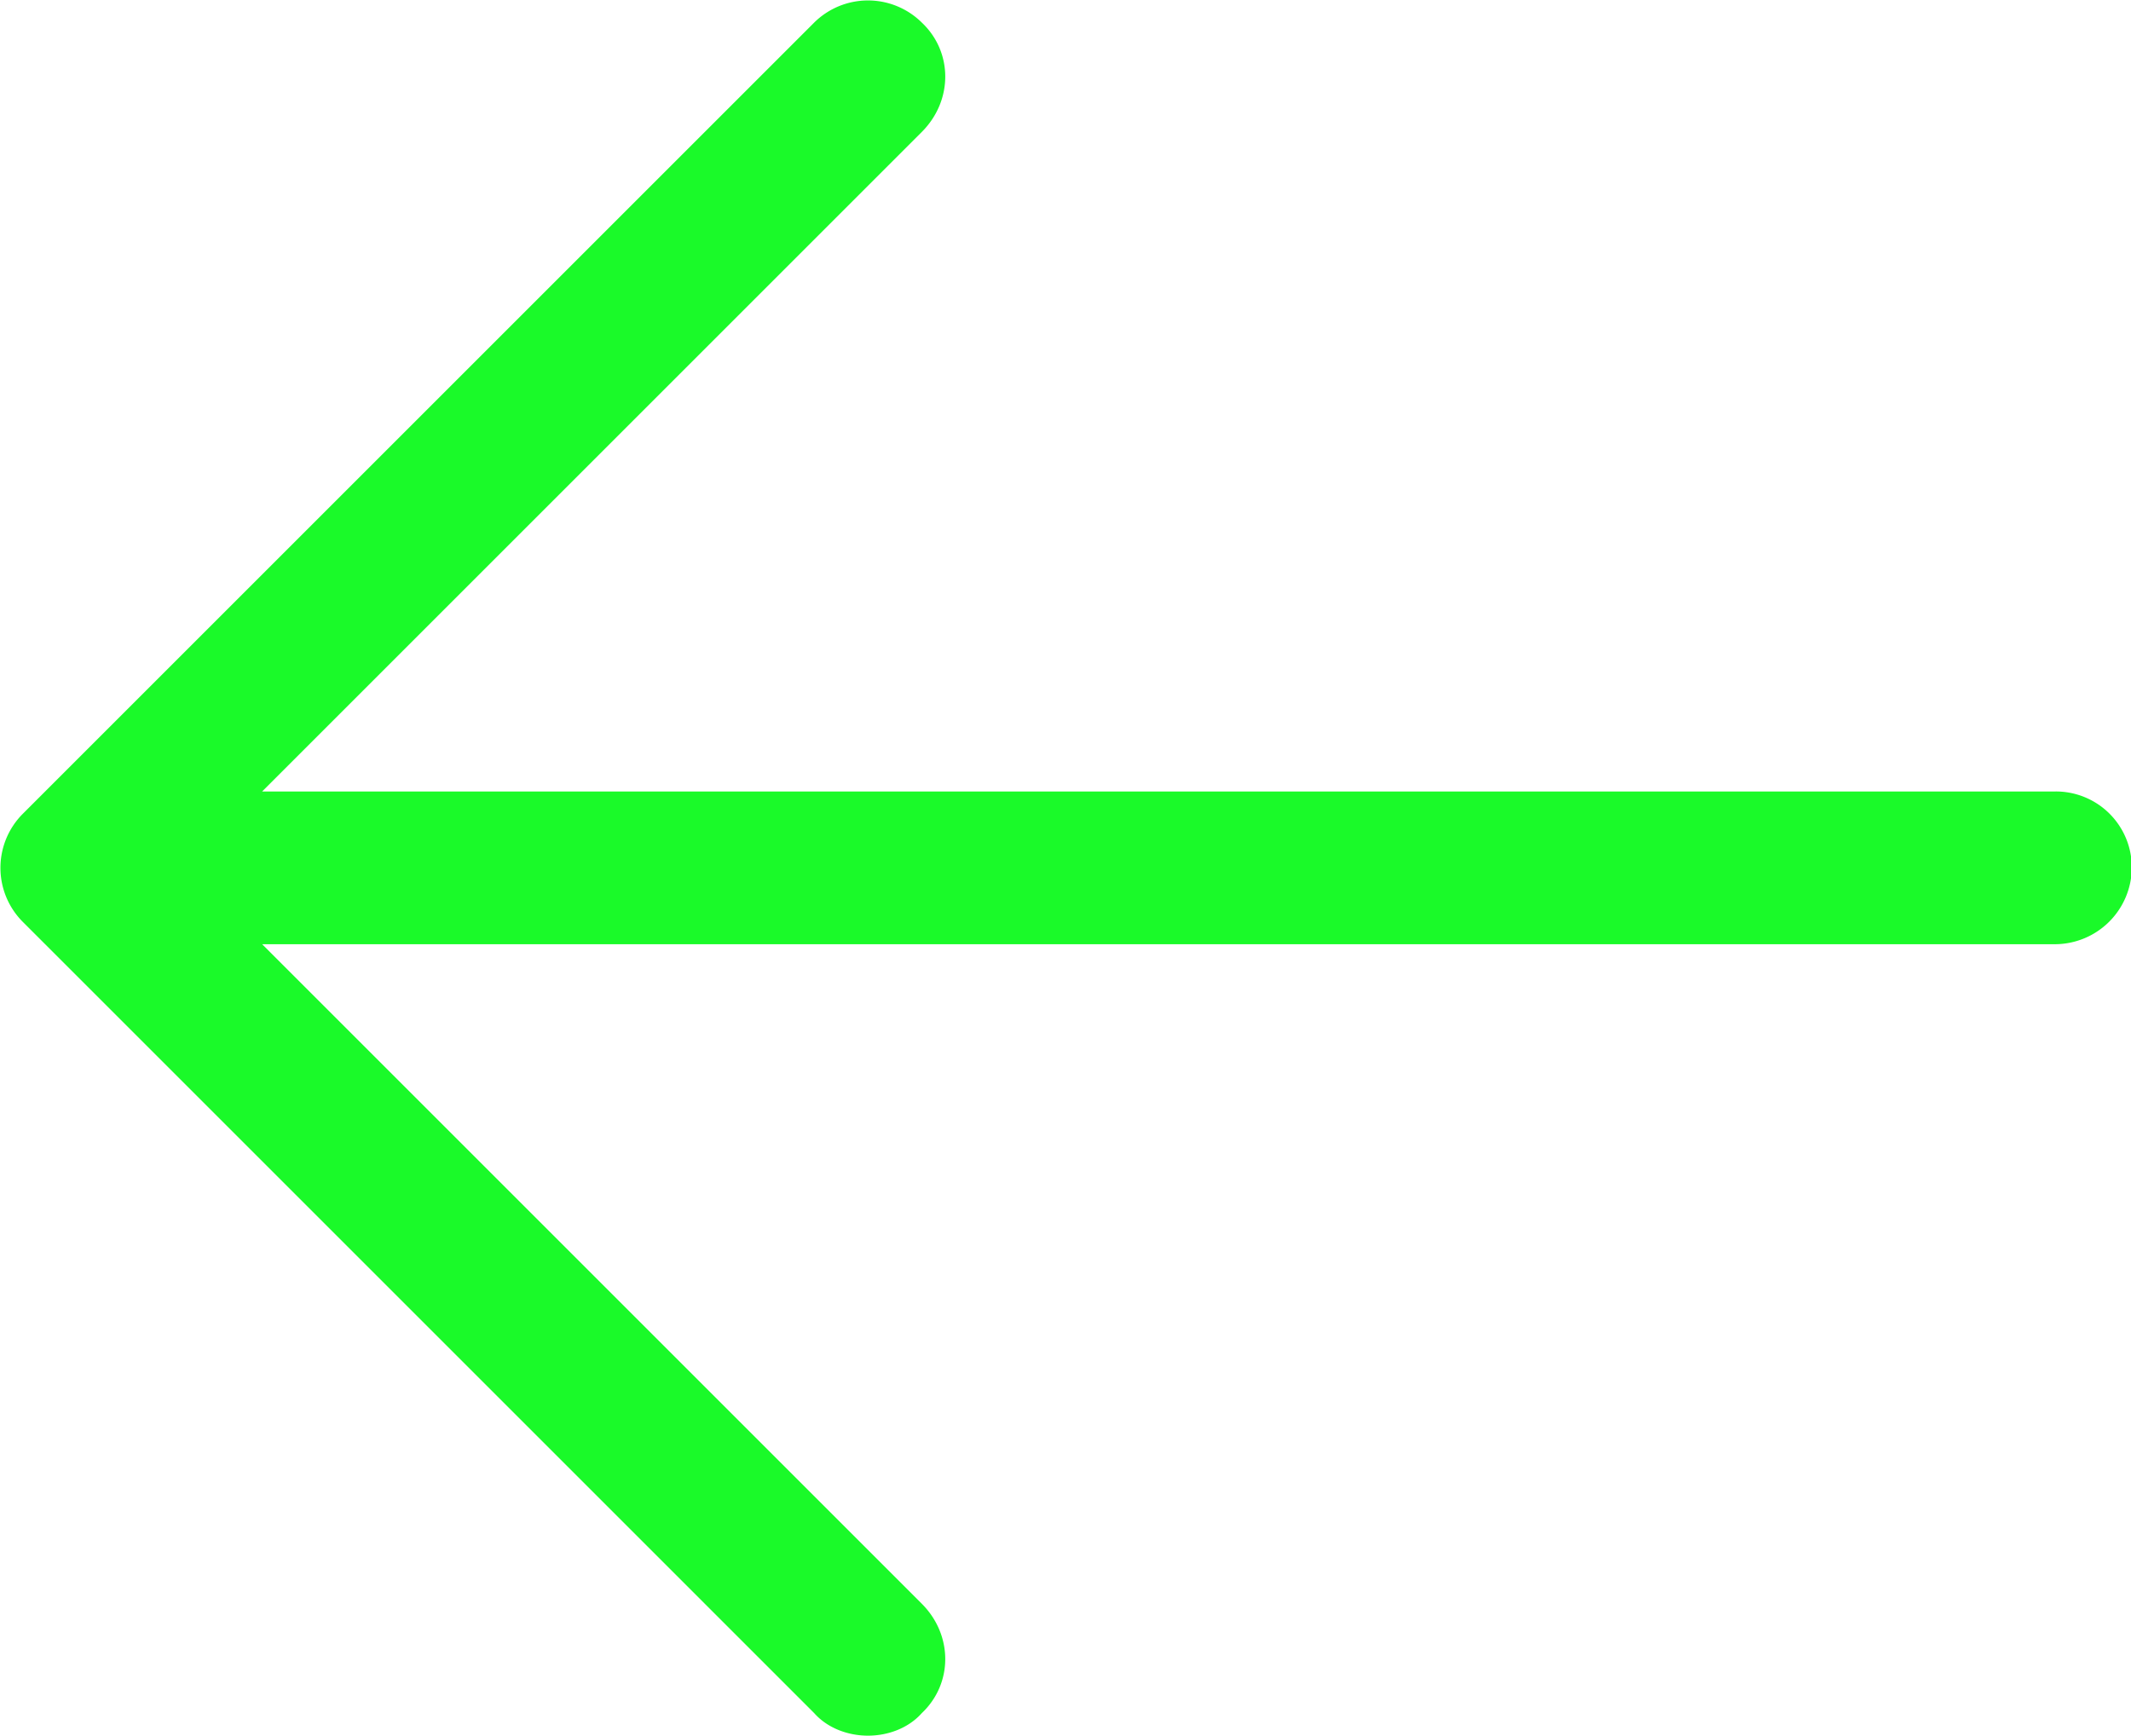 <?xml version="1.0" standalone="no"?><!DOCTYPE svg PUBLIC "-//W3C//DTD SVG 1.1//EN" "http://www.w3.org/Graphics/SVG/1.1/DTD/svg11.dtd"><svg class="icon" width="200px" height="162.93px" viewBox="0 0 1257 1024" version="1.1" xmlns="http://www.w3.org/2000/svg"><path fill="#1afa29" d="M512 1024c-11.264 0-23.552-4.096-31.744-13.312L13.312 543.744a45.12 45.12 0 0 1 0-63.488L480.256 13.312a45.12 45.12 0 0 1 63.488 0c18.432 17.408 18.432 46.08 0 64.512L109.568 512l434.176 434.176c18.432 18.432 18.432 47.104 0 64.512-8.192 9.216-20.48 13.312-31.744 13.312z m700.416-466.944H109.568A45.44 45.44 0 0 1 64.512 512c0-25.6 20.48-45.056 45.056-45.056h1102.848A44.8 44.8 0 0 1 1257.472 512a45.44 45.44 0 0 1-45.056 45.056z" /></svg>